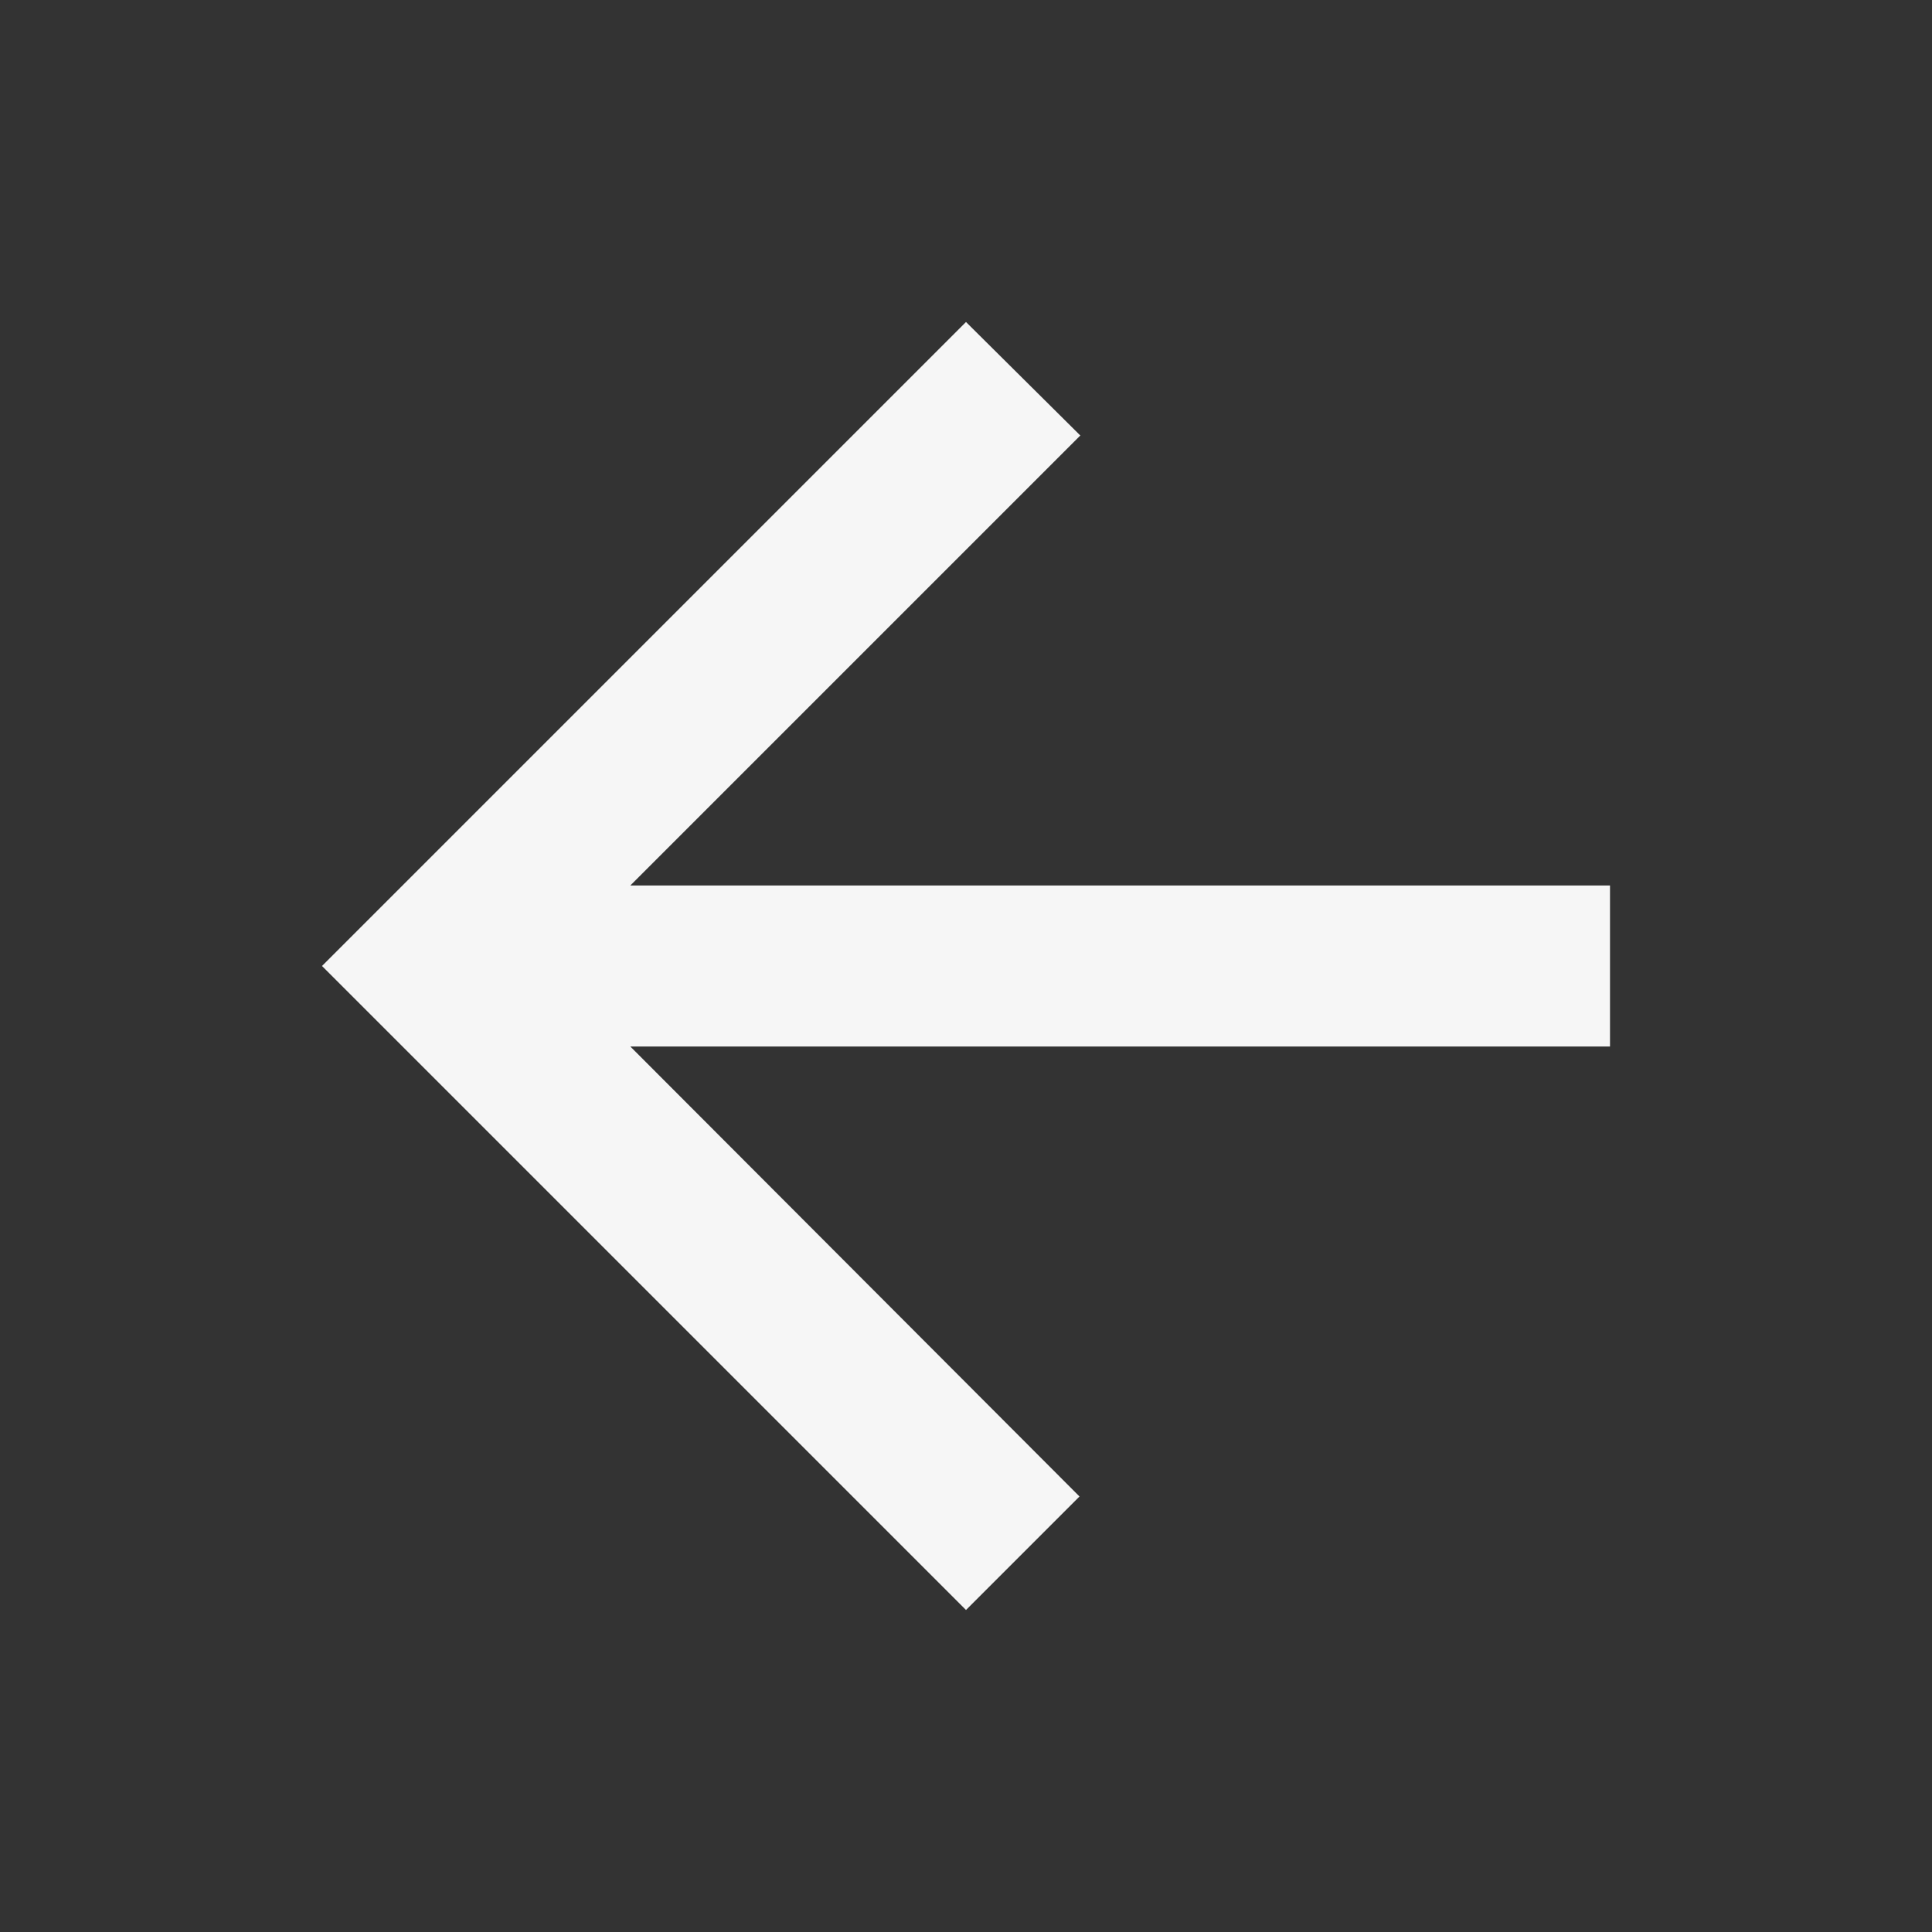 <svg width="24" height="24" viewBox="0 0 24 24" fill="none" xmlns="http://www.w3.org/2000/svg">
<rect x="0" y="0" width="24" height="24" fill="#333333" stroke="none"/>
<g clip-path="url(#clip0_265_1232)">
<path d="M20 11H7.83L13.42 5.41L12 4L4 12L12 20L13.41 18.59L7.83 13H20V11Z" fill="#F6F6F6"/>
</g>
<defs>
<clipPath id="clip0_265_1232">
<rect width="24" height="24" fill="white"/>
</clipPath>
</defs>
</svg>
